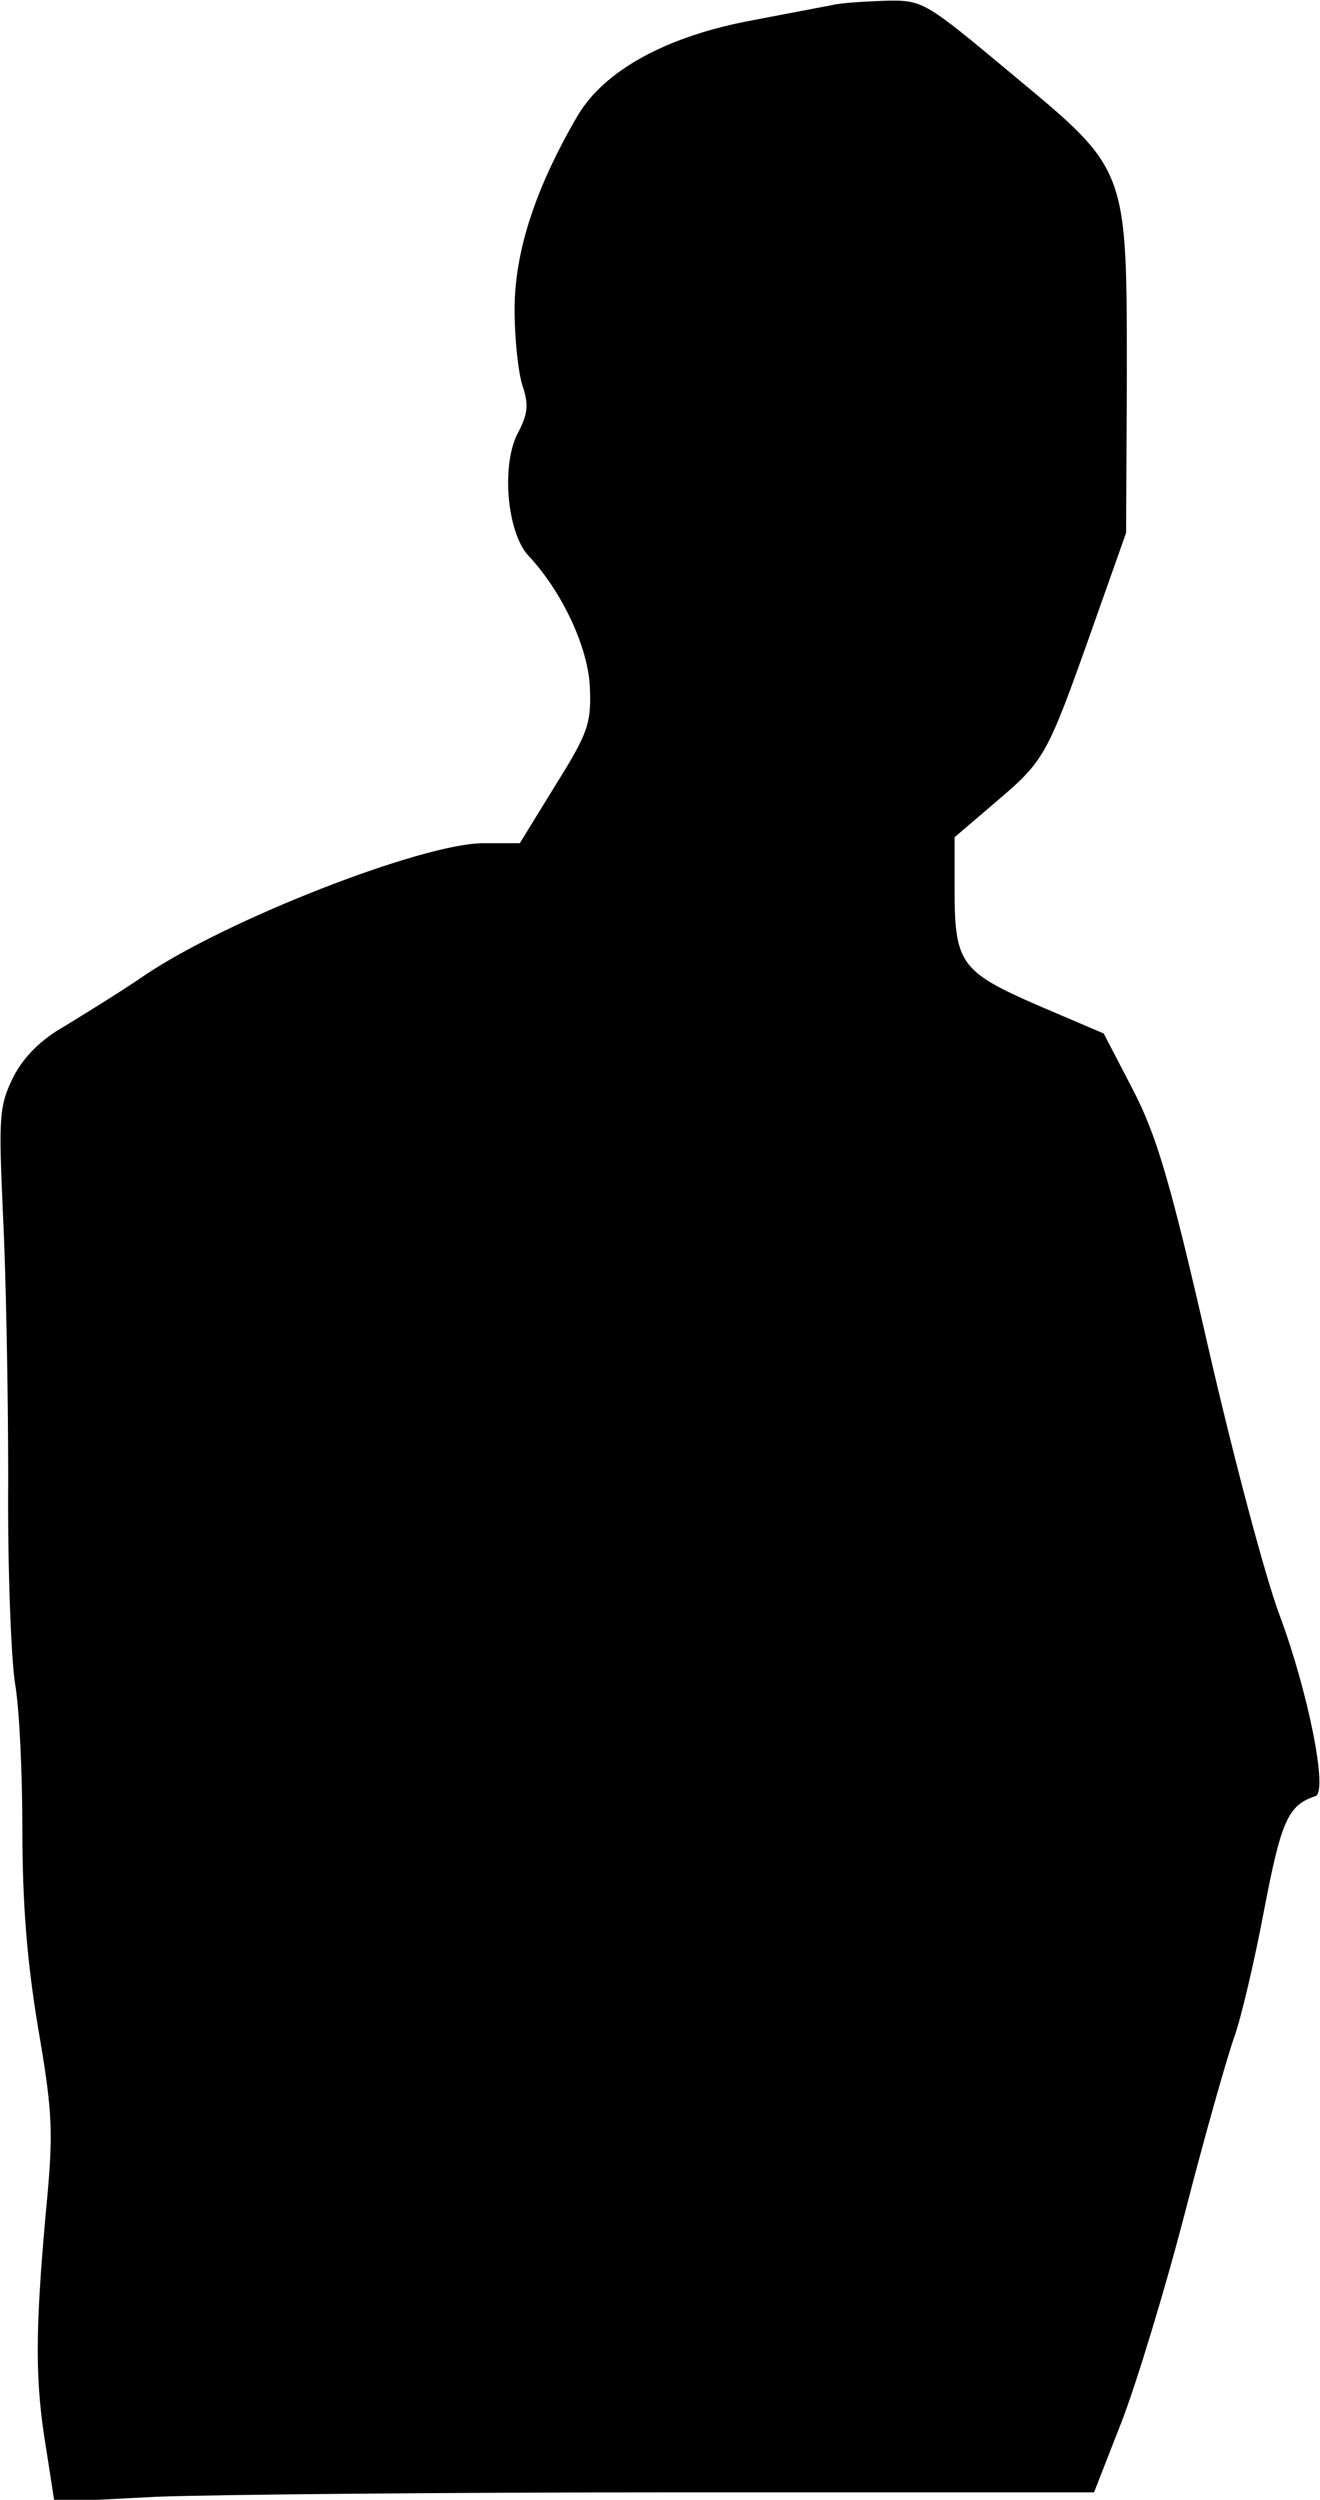 <?xml version="1.0" standalone="no"?>
<!DOCTYPE svg PUBLIC "-//W3C//DTD SVG 20010904//EN"
 "http://www.w3.org/TR/2001/REC-SVG-20010904/DTD/svg10.dtd">
<svg version="1.0" xmlns="http://www.w3.org/2000/svg"
 width="177pt" height="335pt" viewBox="0 0 177 335"
 preserveAspectRatio="xMidYMid meet">
<g transform="translate(0,335) scale(0.1,-0.1)"
fill="#000000" stroke="none">
<path fill="#000000" stroke="none" d="M1115 3343 c-11 -2 -58 -11 -105 -20
-115 -21 -200 -67 -236 -129 -56 -96 -84 -181 -84 -259 0 -39 5 -86 11 -103 8
-24 7 -37 -7 -63 -22 -43 -14 -132 14 -163 46 -49 81 -124 83 -178 2 -48 -3
-61 -46 -130 l-48 -78 -49 0 c-81 0 -343 -102 -454 -177 -32 -22 -81 -52 -107
-68 -32 -18 -55 -41 -69 -68 -19 -39 -20 -51 -14 -185 4 -79 7 -239 7 -355 -1
-117 4 -239 9 -272 6 -33 10 -122 10 -197 0 -97 6 -175 21 -265 20 -117 21
-139 10 -253 -14 -157 -14 -223 1 -312 l11 -71 135 7 c74 3 388 6 697 6 l562
0 36 92 c20 51 59 179 86 283 27 105 57 210 66 235 9 25 27 101 40 170 23 120
32 141 69 153 17 6 -10 140 -48 242 -19 50 -62 212 -96 360 -51 223 -69 283
-101 345 l-39 75 -89 38 c-103 45 -111 56 -111 156 l0 69 55 47 c66 56 69 62
129 231 l46 130 1 205 c0 285 2 280 -152 408 -120 100 -121 101 -172 100 -29
-1 -61 -3 -72 -6z"/>
</g>
</svg>
